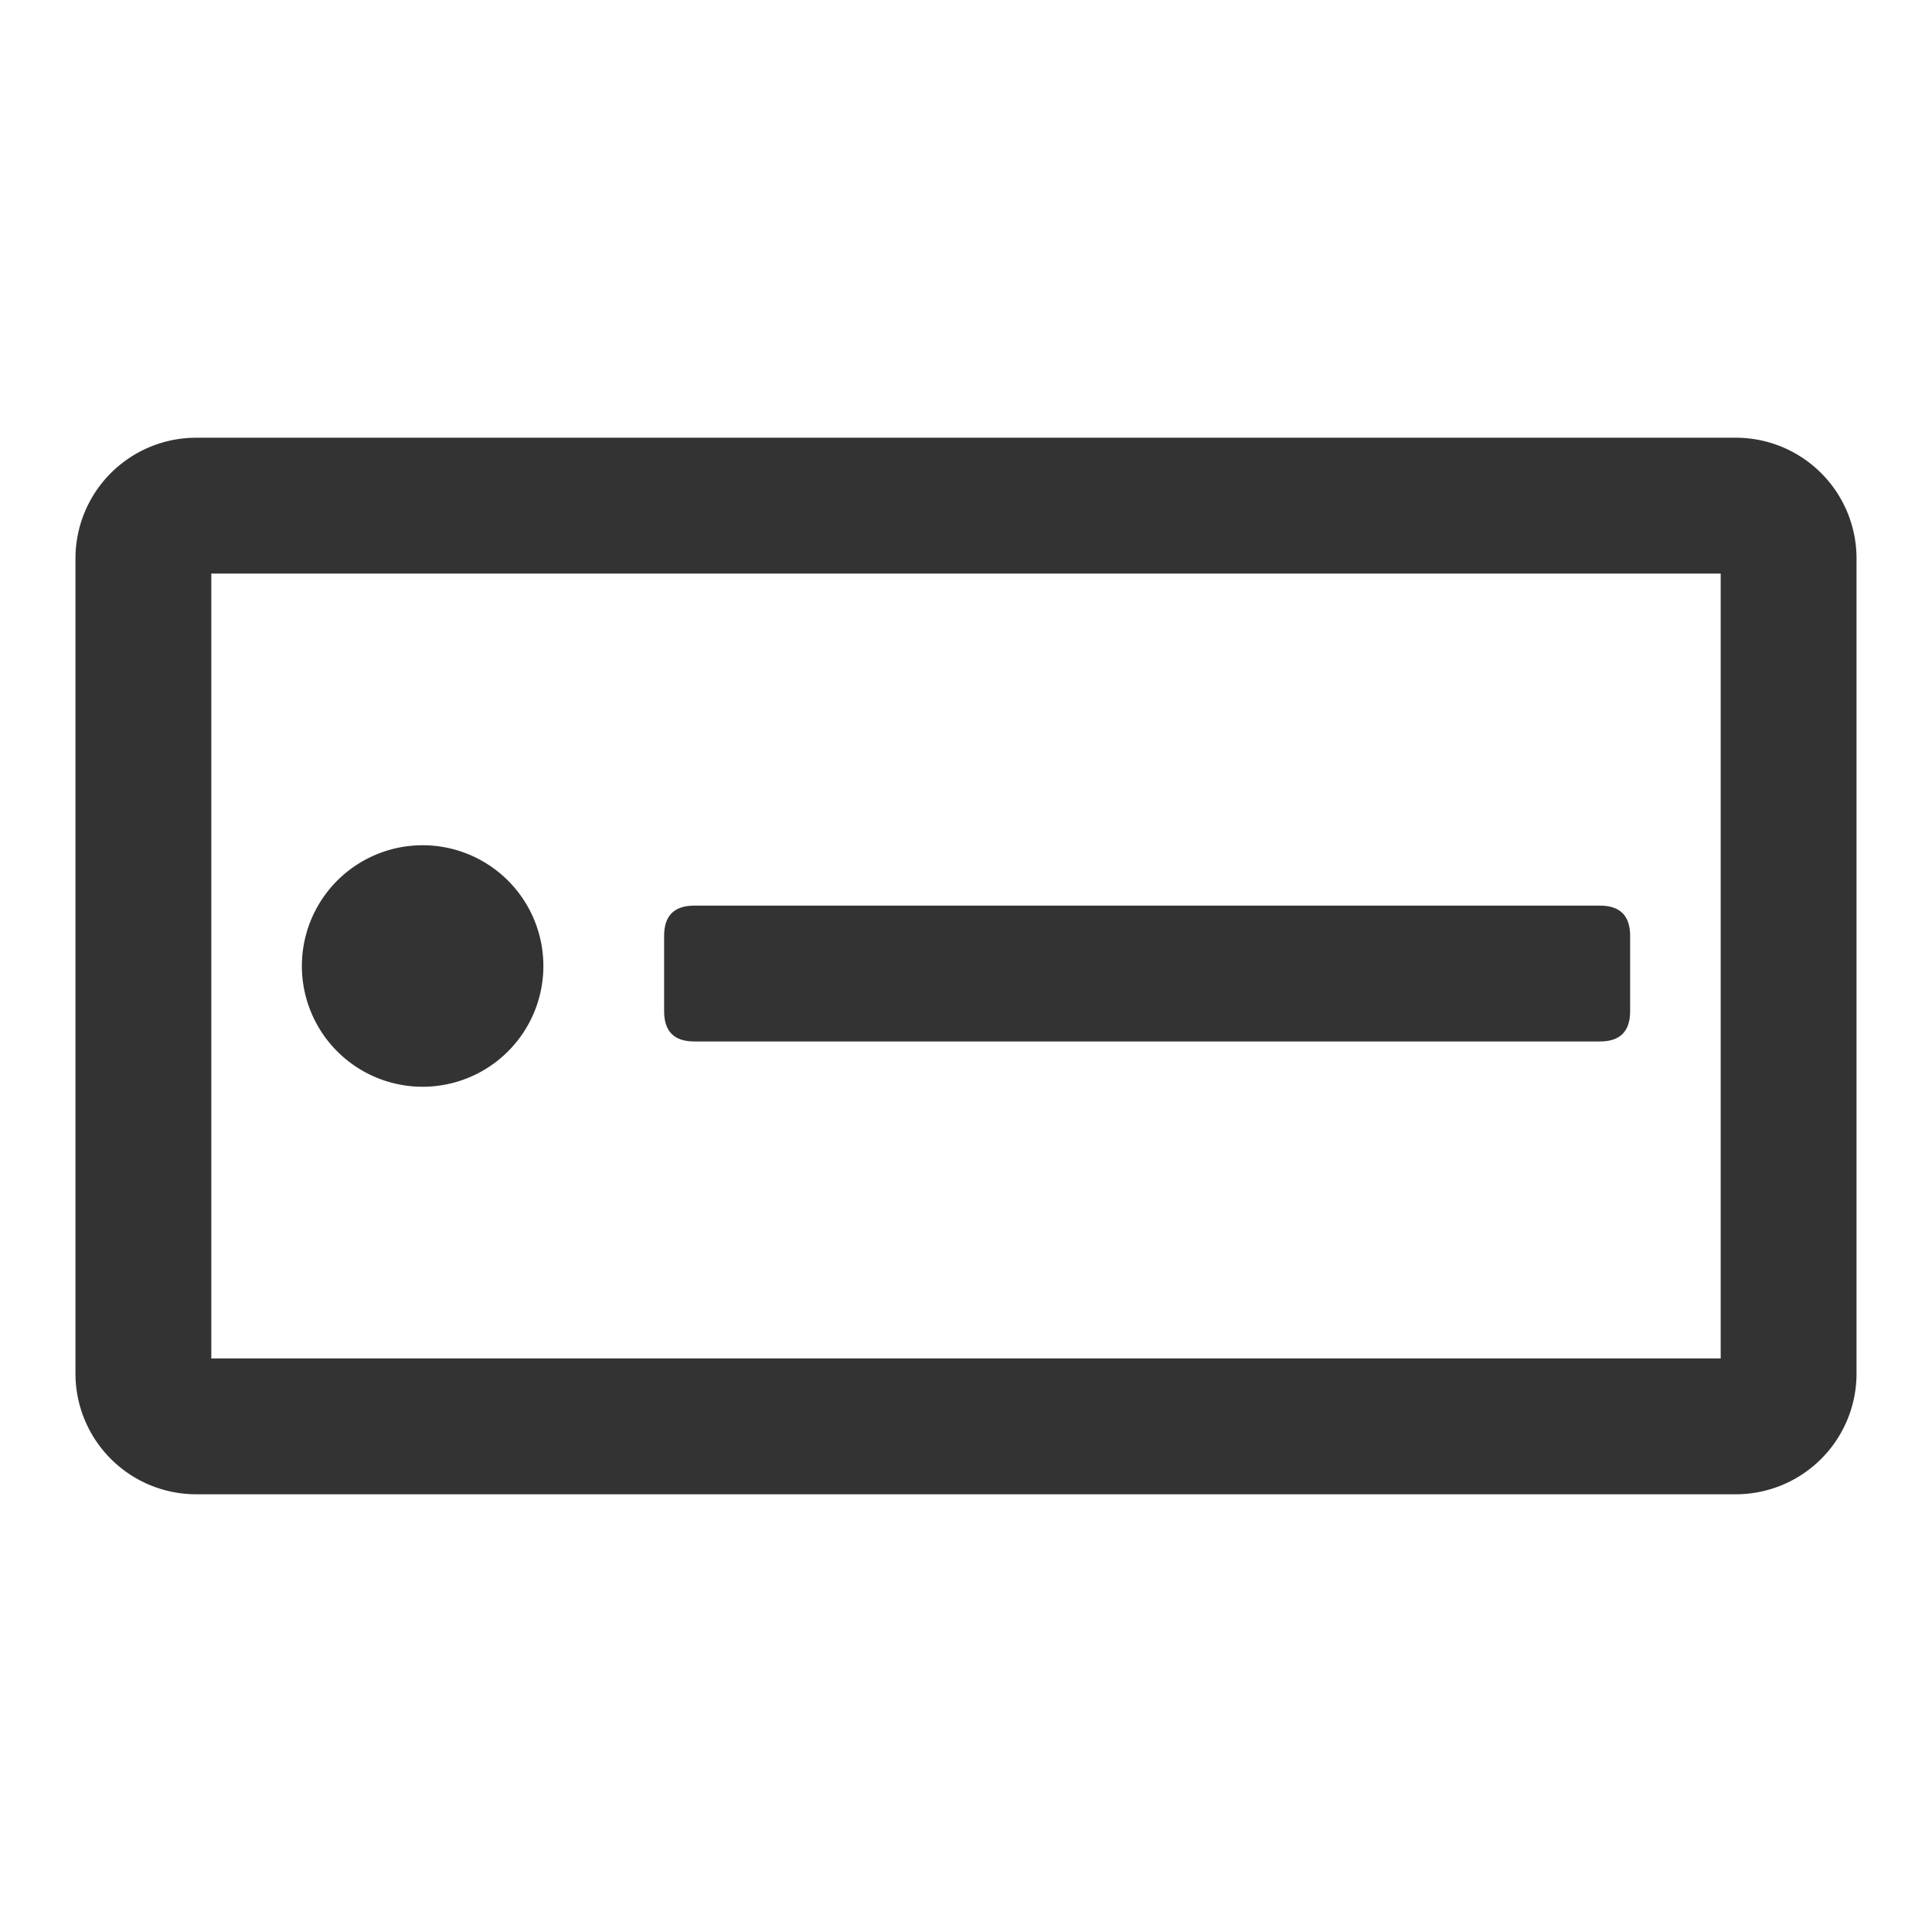 <?xml version="1.0" standalone="no"?><!DOCTYPE svg PUBLIC "-//W3C//DTD SVG 1.1//EN" "http://www.w3.org/Graphics/SVG/1.1/DTD/svg11.dtd"><svg t="1631416234751" class="icon" viewBox="0 0 1024 1024" version="1.1" xmlns="http://www.w3.org/2000/svg" p-id="4931" xmlns:xlink="http://www.w3.org/1999/xlink" width="200" height="200"><defs><style type="text/css"></style></defs><path d="M920 232a64 64 0 0 1 64 64v432a64 64 0 0 1-64 64H104a64 64 0 0 1-64-64V296a64 64 0 0 1 64-64h816z m-8 72H112v416h800V304z" fill="#333333" p-id="4932"></path><path d="M224 512m-64 0a64 64 0 1 0 128 0 64 64 0 1 0-128 0Z" fill="#333333" p-id="4933"></path><path d="M352 480m16 0l480 0q16 0 16 16l0 40q0 16-16 16l-480 0q-16 0-16-16l0-40q0-16 16-16Z" fill="#333333" p-id="4934"></path></svg>